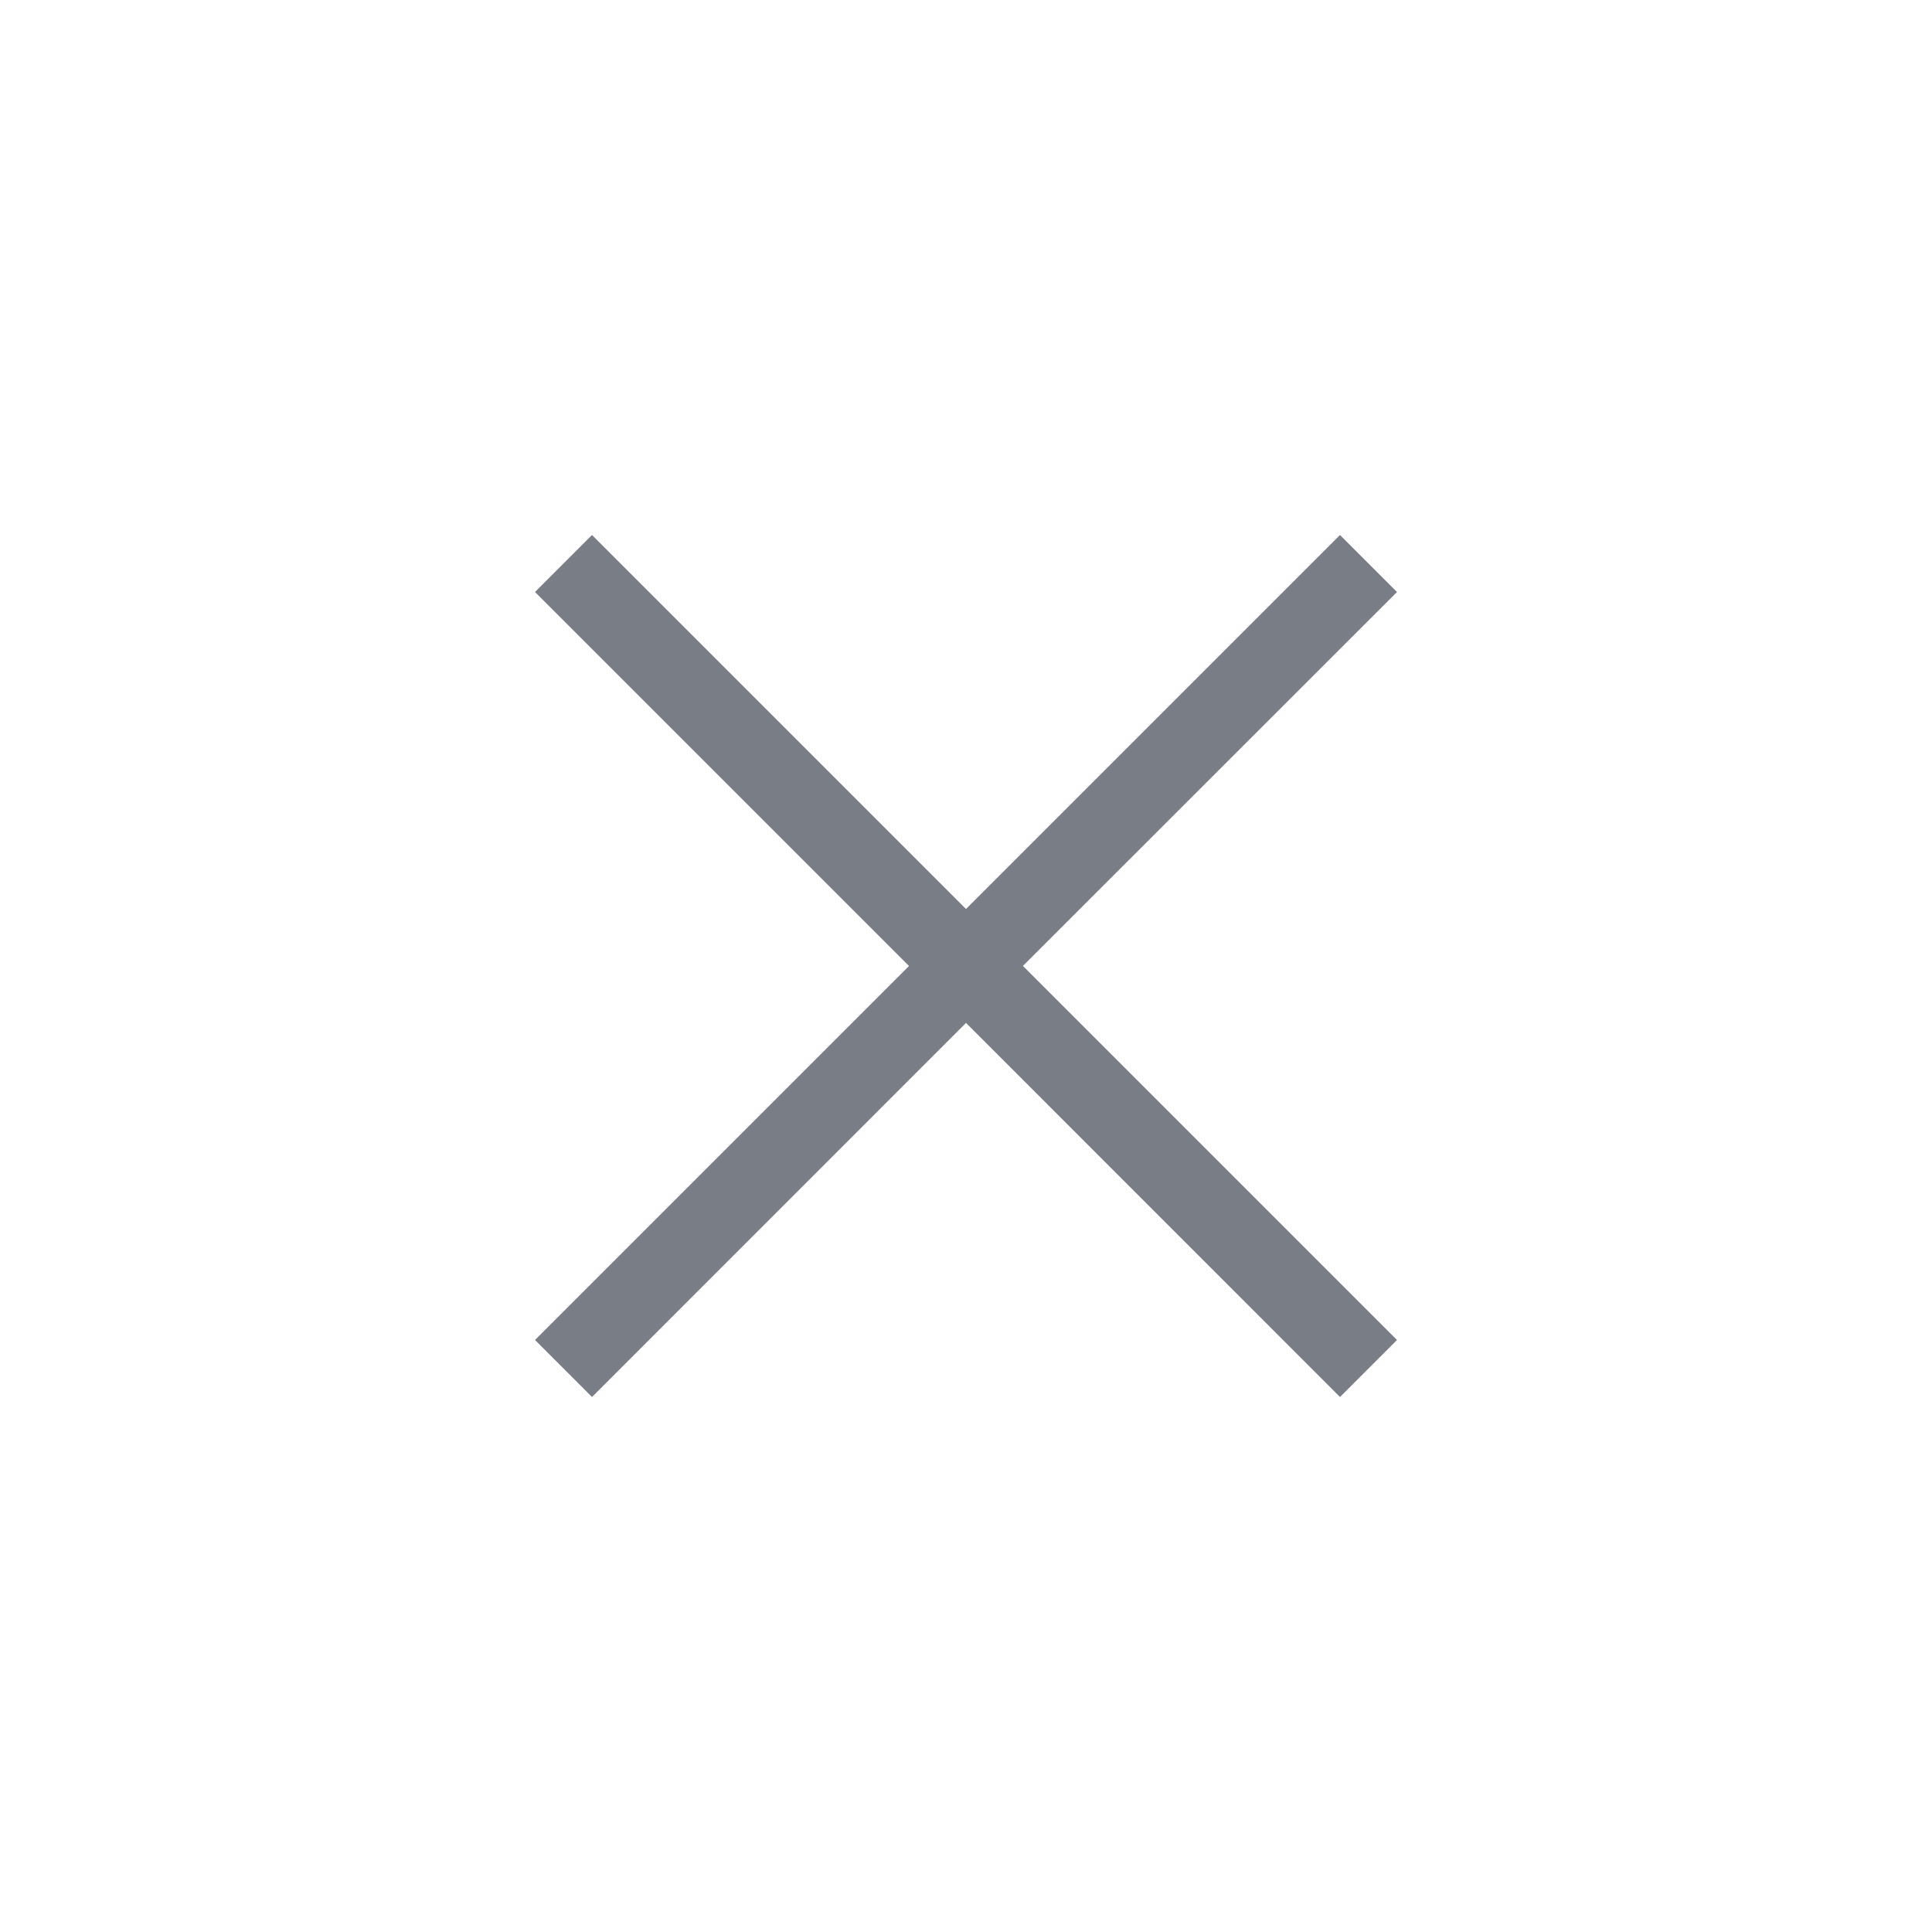 <svg xmlns="http://www.w3.org/2000/svg" width="24" height="24" viewBox="0 0 24 24">
    <path fill="#787D86" fill-rule="evenodd" d="M16.646 6.646l.708.708-4.647 4.645 4.647 4.647-.708.708L12 12.707l-4.646 4.647-.708-.708L11.292 12 6.646 7.354l.708-.708L12 11.292l4.646-4.646z"/>
</svg>

